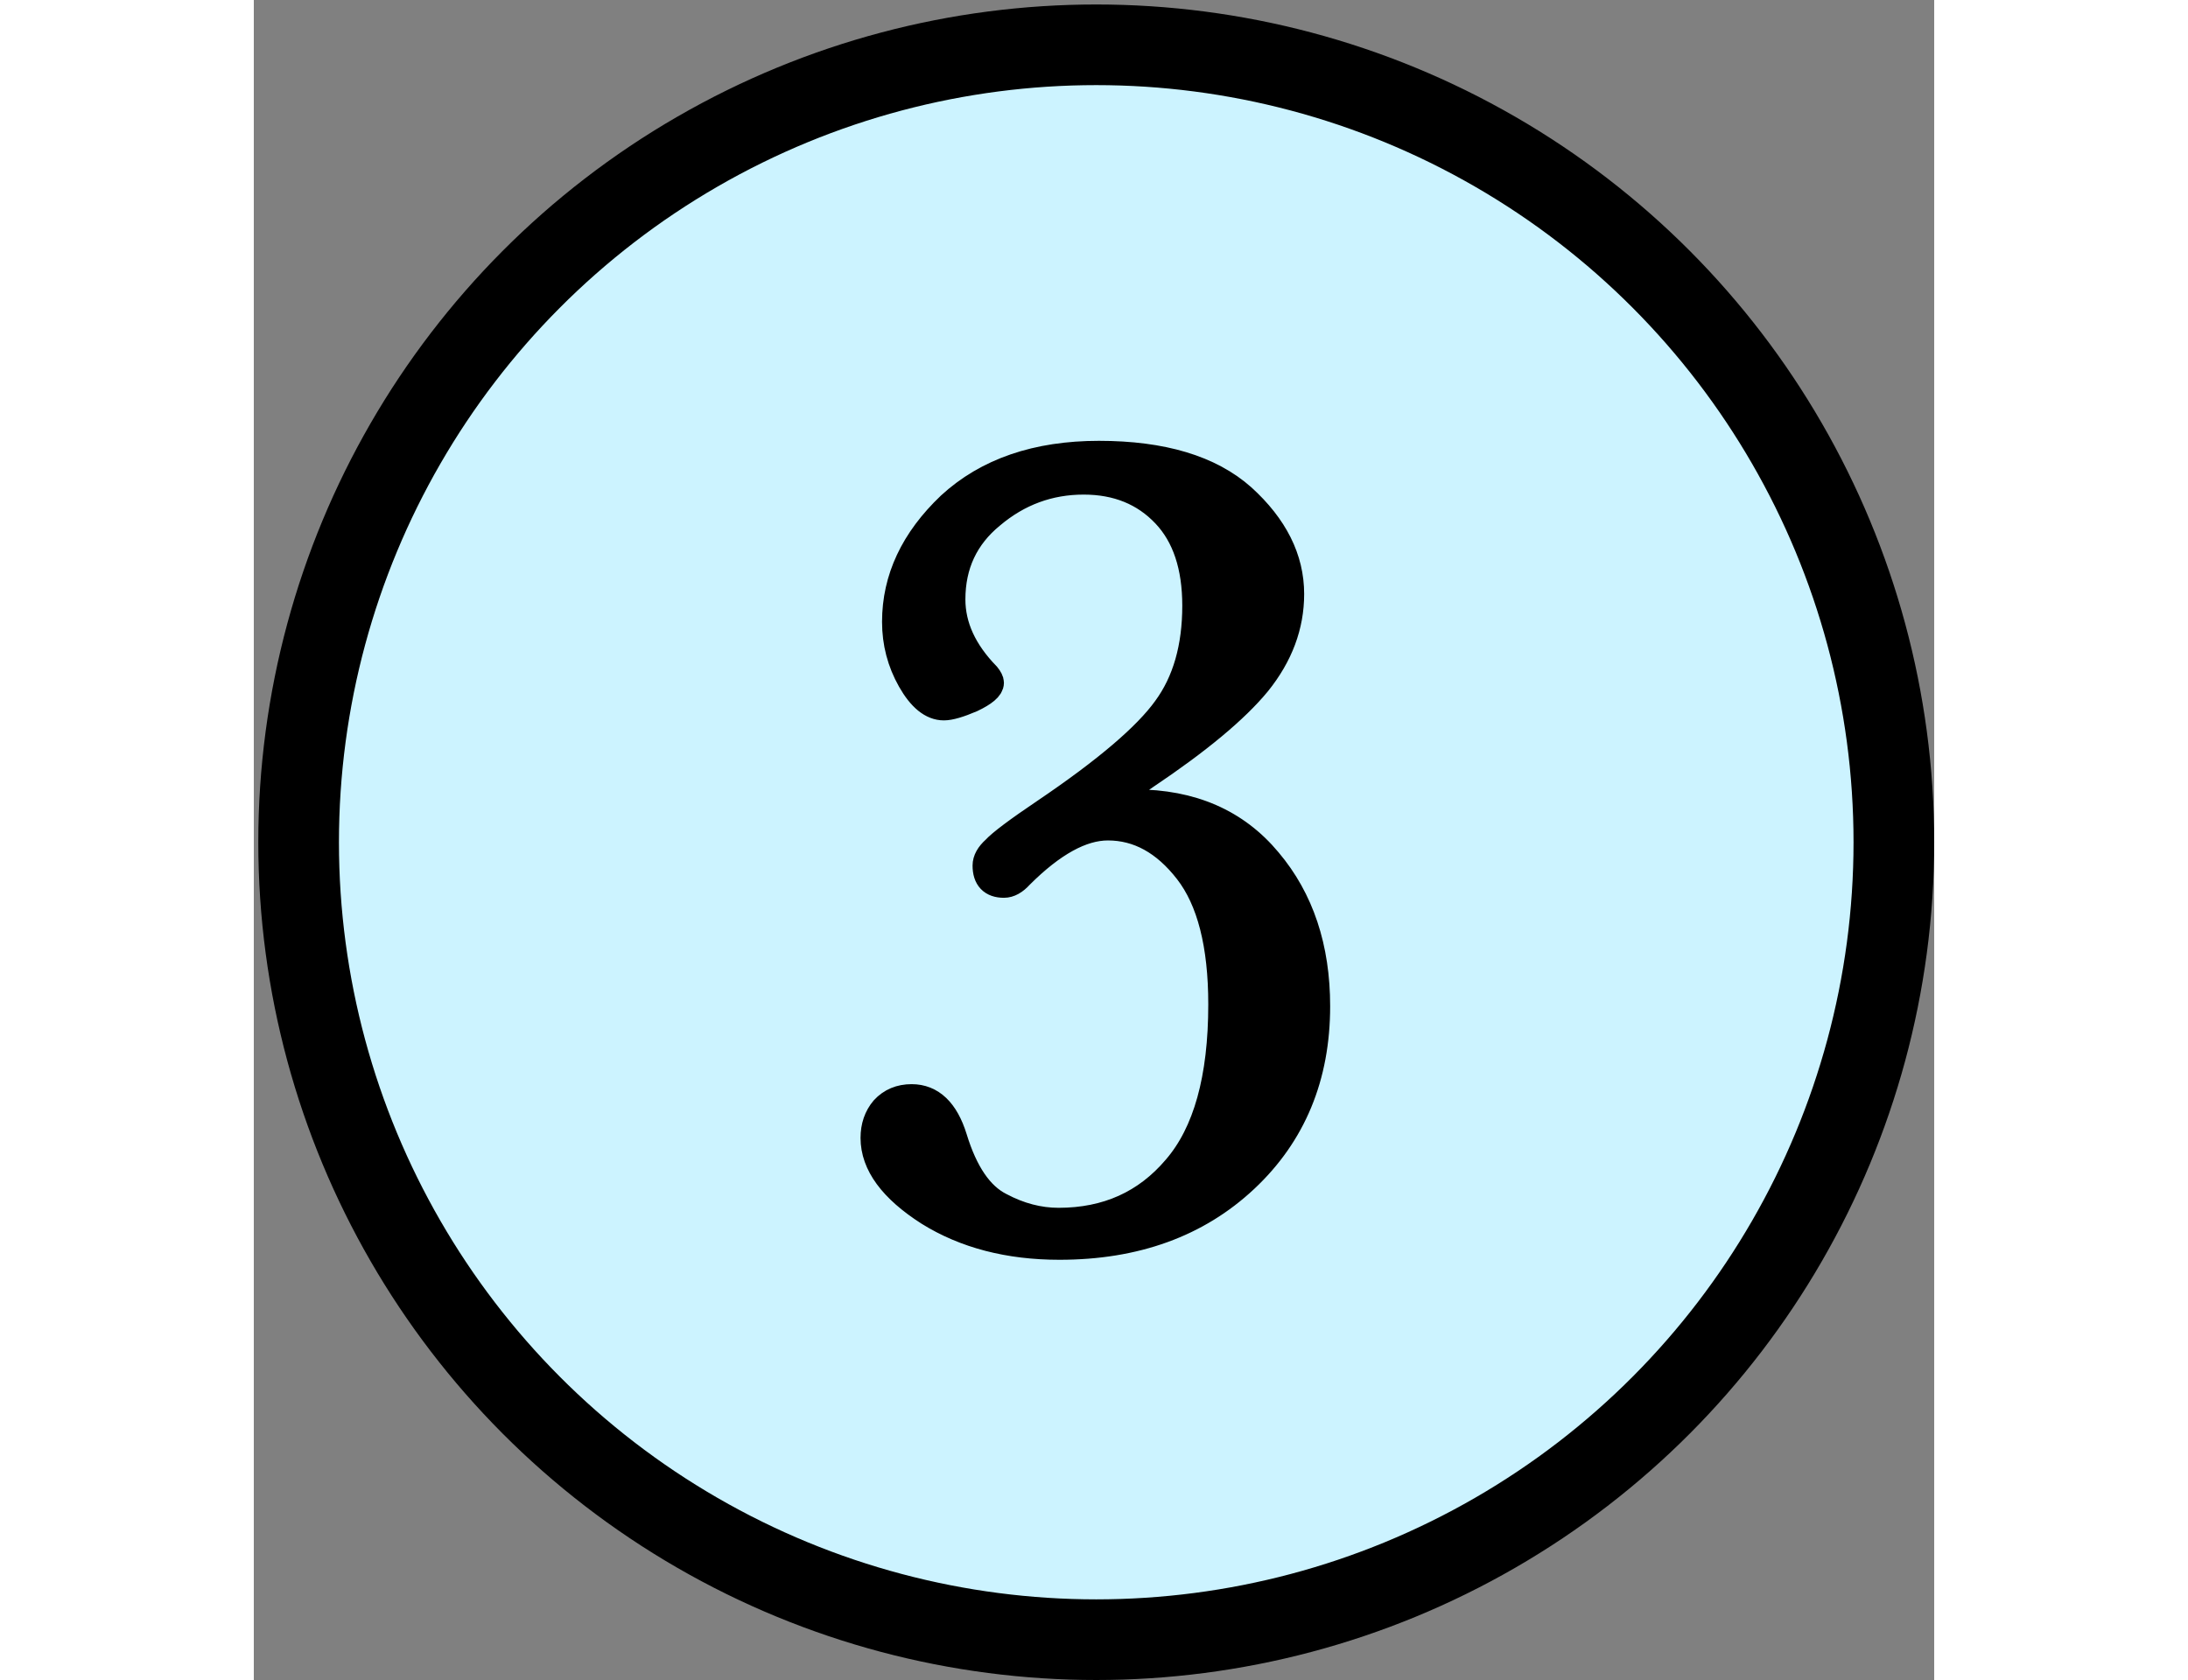 <svg viewBox='0 0 18.75 18.75' xmlns='http://www.w3.org/2000/svg' xmlns:xlink='http://www.w3.org/1999/xlink' height='0.9em'>
    <rect x="0" y="0" width="18.75" height="18.75" fill="#808080" stroke="none"/>
    <circle style='fill:#ccf3ff;stroke:black;stroke-width:0.9' cx='9.4' cy='9.4' r='8.9'/>
    <path style='stroke:black;stroke-width:0.3' d='M 9.43,9.02 Q 9.63,8.96 9.83,8.96 Q 10.78,8.96 11.32,9.61 Q 11.86,10.25 11.86,11.23 Q 11.86,12.41 11.06,13.16 Q 10.26,13.91 8.99,13.91 Q 8.14,13.91 7.53,13.53 Q 6.92,13.14 6.92,12.7 Q 6.92,12.51 7.03,12.38 Q 7.15,12.25 7.34,12.25 Q 7.67,12.25 7.81,12.7 Q 7.99,13.29 8.33,13.46 Q 8.65,13.63 8.98,13.63 Q 9.79,13.63 10.29,13.04 Q 10.8,12.45 10.8,11.21 Q 10.8,10.21 10.42,9.72 Q 10.04,9.23 9.53,9.23 Q 9.09,9.23 8.55,9.77 Q 8.46,9.87 8.37,9.87 Q 8.17,9.87 8.17,9.66 Q 8.17,9.57 8.27,9.48 Q 8.37,9.37 8.83,9.06 Q 9.85,8.37 10.18,7.91 Q 10.51,7.46 10.51,6.76 Q 10.51,6.1 10.17,5.74 Q 9.82,5.37 9.26,5.37 Q 8.68,5.37 8.23,5.75 Q 7.79,6.11 7.79,6.69 Q 7.79,7.14 8.18,7.54 Q 8.22,7.59 8.22,7.62 Q 8.22,7.7 8.01,7.8 Q 7.8,7.89 7.7,7.89 Q 7.5,7.89 7.33,7.59 Q 7.16,7.29 7.16,6.94 Q 7.16,6.22 7.77,5.64 Q 8.39,5.07 9.43,5.07 Q 10.49,5.07 11.03,5.55 Q 11.57,6.04 11.57,6.63 Q 11.57,7.16 11.2,7.62 Q 10.83,8.07 9.95,8.66 Z'/>
</svg>